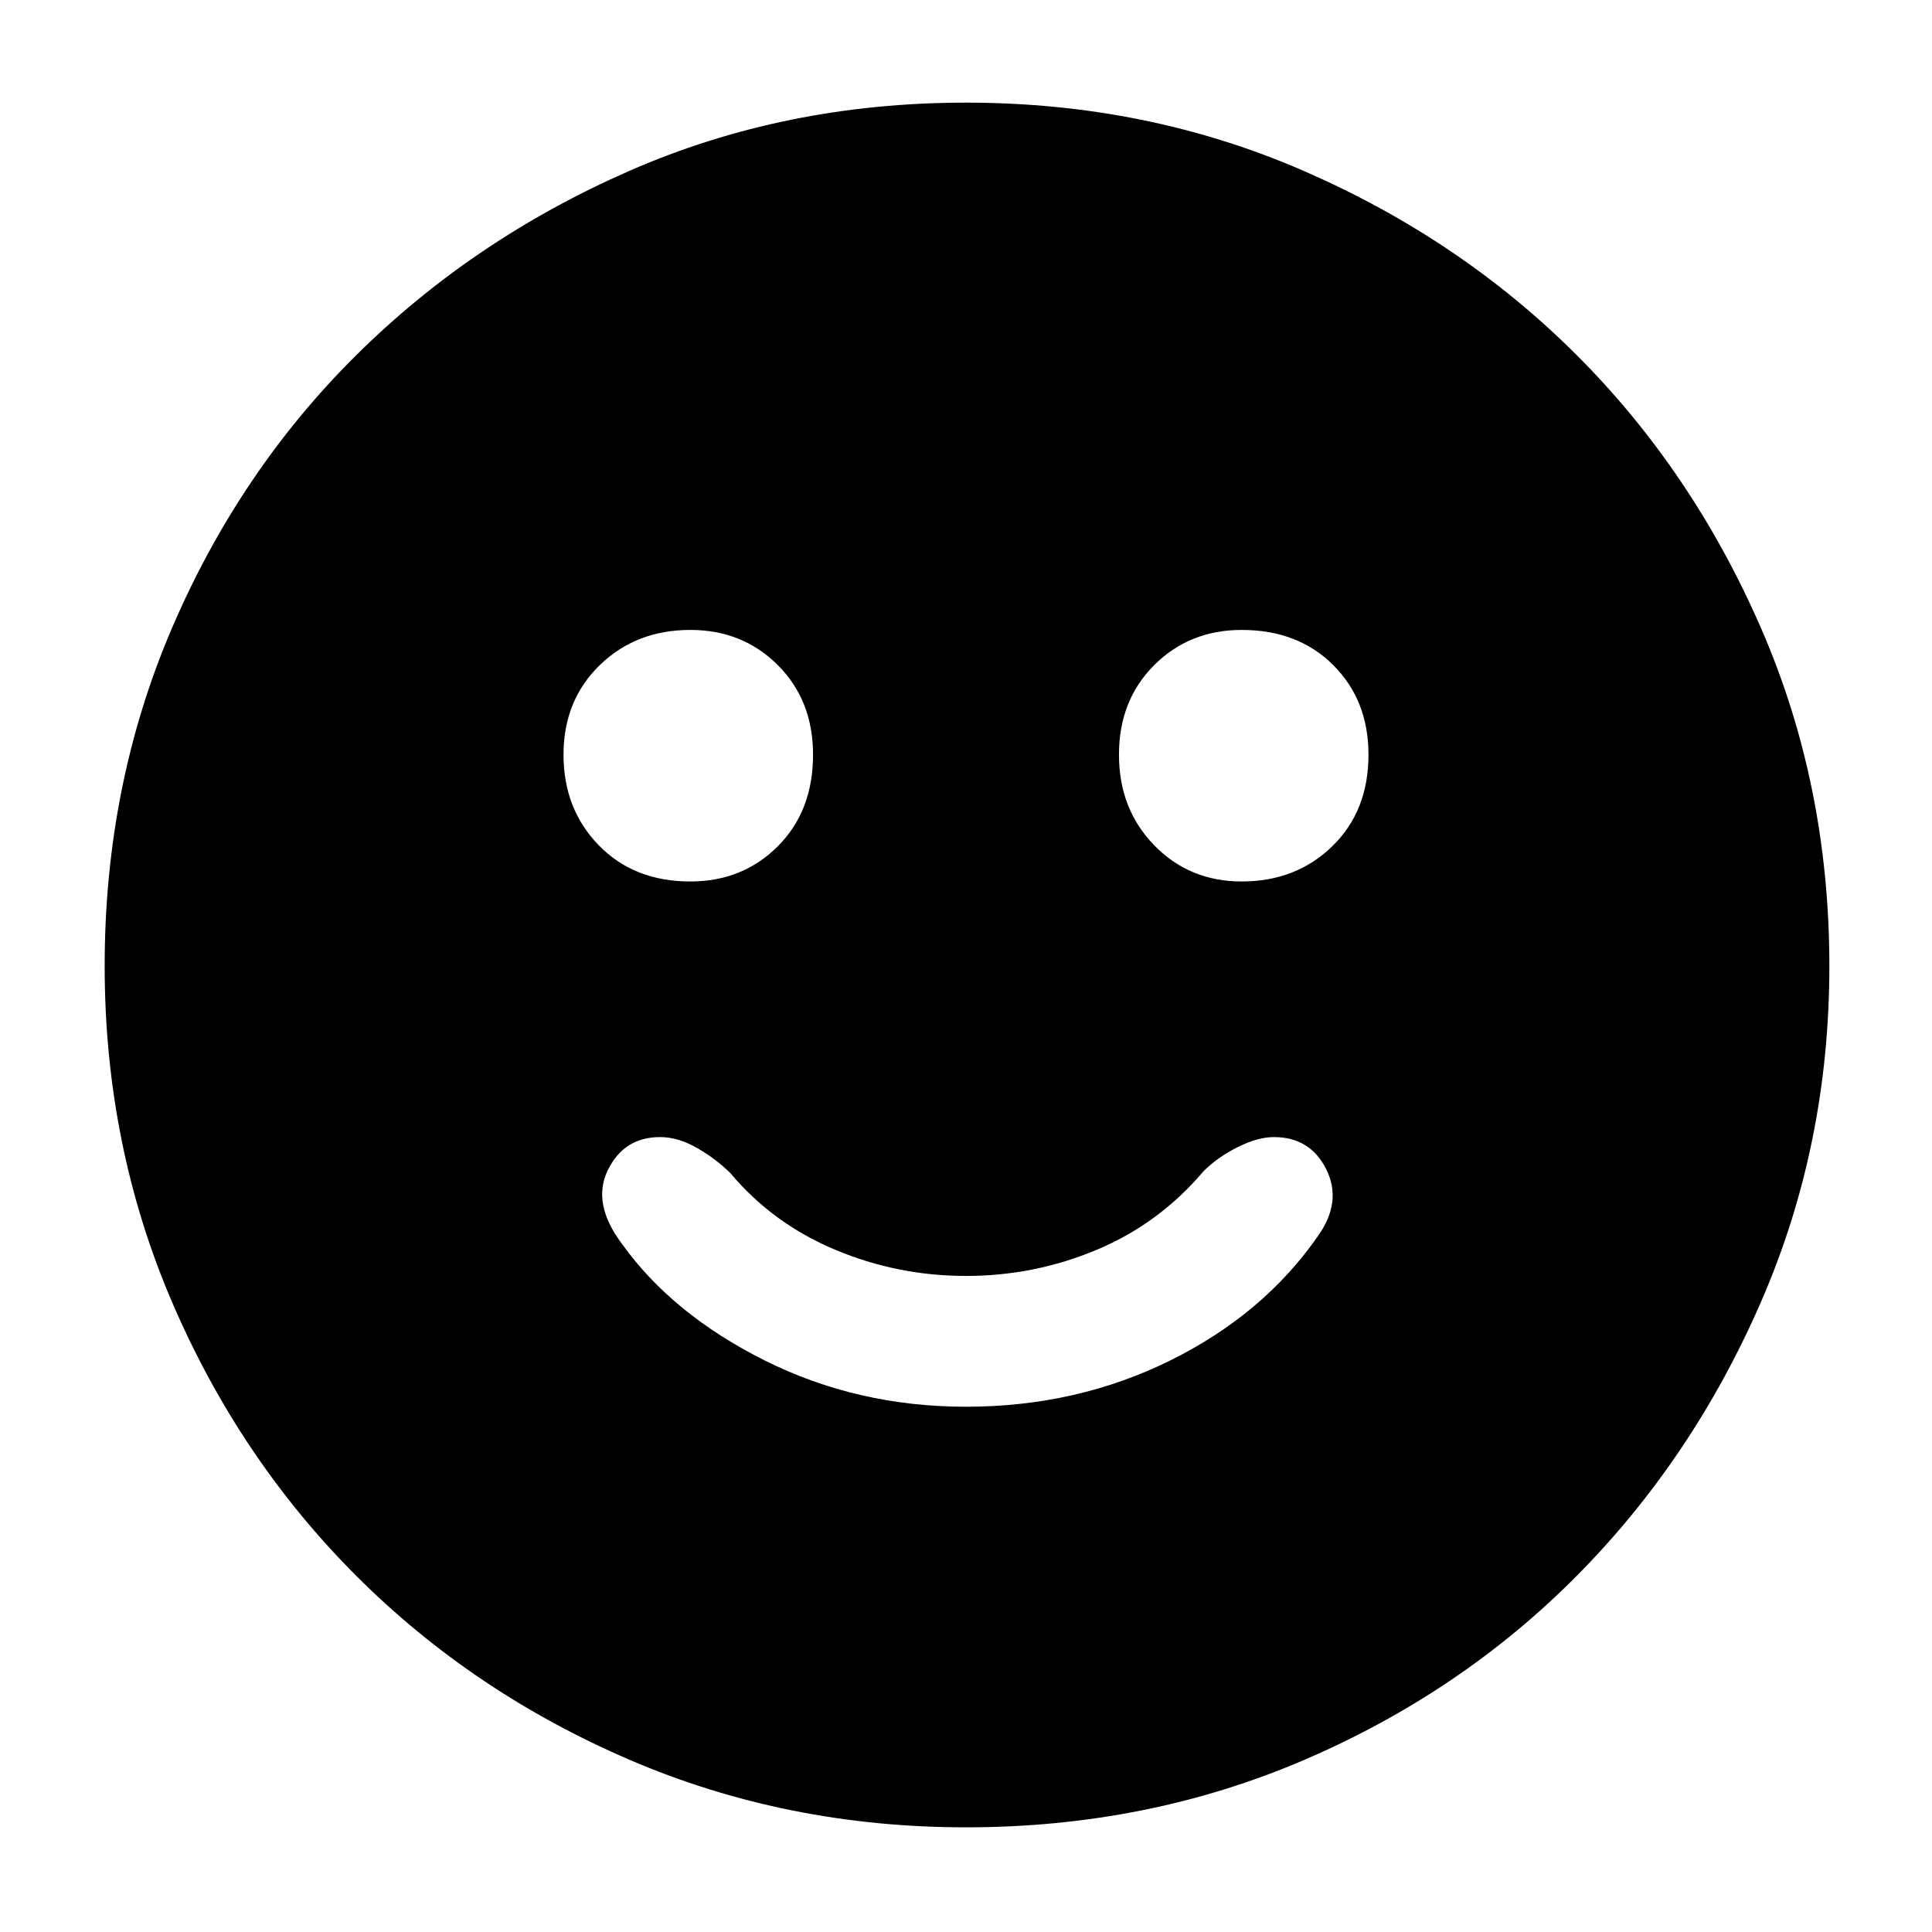 <svg xmlns="http://www.w3.org/2000/svg" height="40" width="40"><path d="M25.708 18.25q1.125 0 1.875-.729t.75-1.896q0-1.125-.729-1.854-.729-.729-1.896-.729-1.083 0-1.812.729-.729.729-.729 1.854t.729 1.875q.729.75 1.812.75Zm-11.416 0q1.083 0 1.812-.729.729-.729.729-1.896 0-1.125-.729-1.854-.729-.729-1.812-.729-1.125 0-1.875.729t-.75 1.854q0 1.125.729 1.875t1.896.75ZM20 29.125q2.292 0 4.229-.958 1.938-.959 3.063-2.584.5-.708.166-1.375-.333-.666-1.083-.666-.333 0-.75.208t-.708.5q-.917 1.083-2.209 1.625-1.291.542-2.708.542-1.417 0-2.708-.542-1.292-.542-2.167-1.583-.292-.292-.687-.521-.396-.229-.771-.229-.75 0-1.084.687-.333.688.292 1.521 1.042 1.458 2.958 2.417 1.917.958 4.167.958Zm0 8.708q-3.708 0-6.958-1.395-3.25-1.396-5.667-3.813-2.417-2.417-3.813-5.667Q2.167 23.708 2.167 20q0-3.75 1.395-7 1.396-3.25 3.813-5.646 2.417-2.396 5.646-3.812Q16.25 2.125 20 2.125t7 1.417q3.25 1.416 5.646 3.812T36.458 13q1.417 3.25 1.417 7 0 3.708-1.417 6.958-1.416 3.25-3.812 5.667T27 36.438q-3.25 1.395-7 1.395Z"/></svg>
